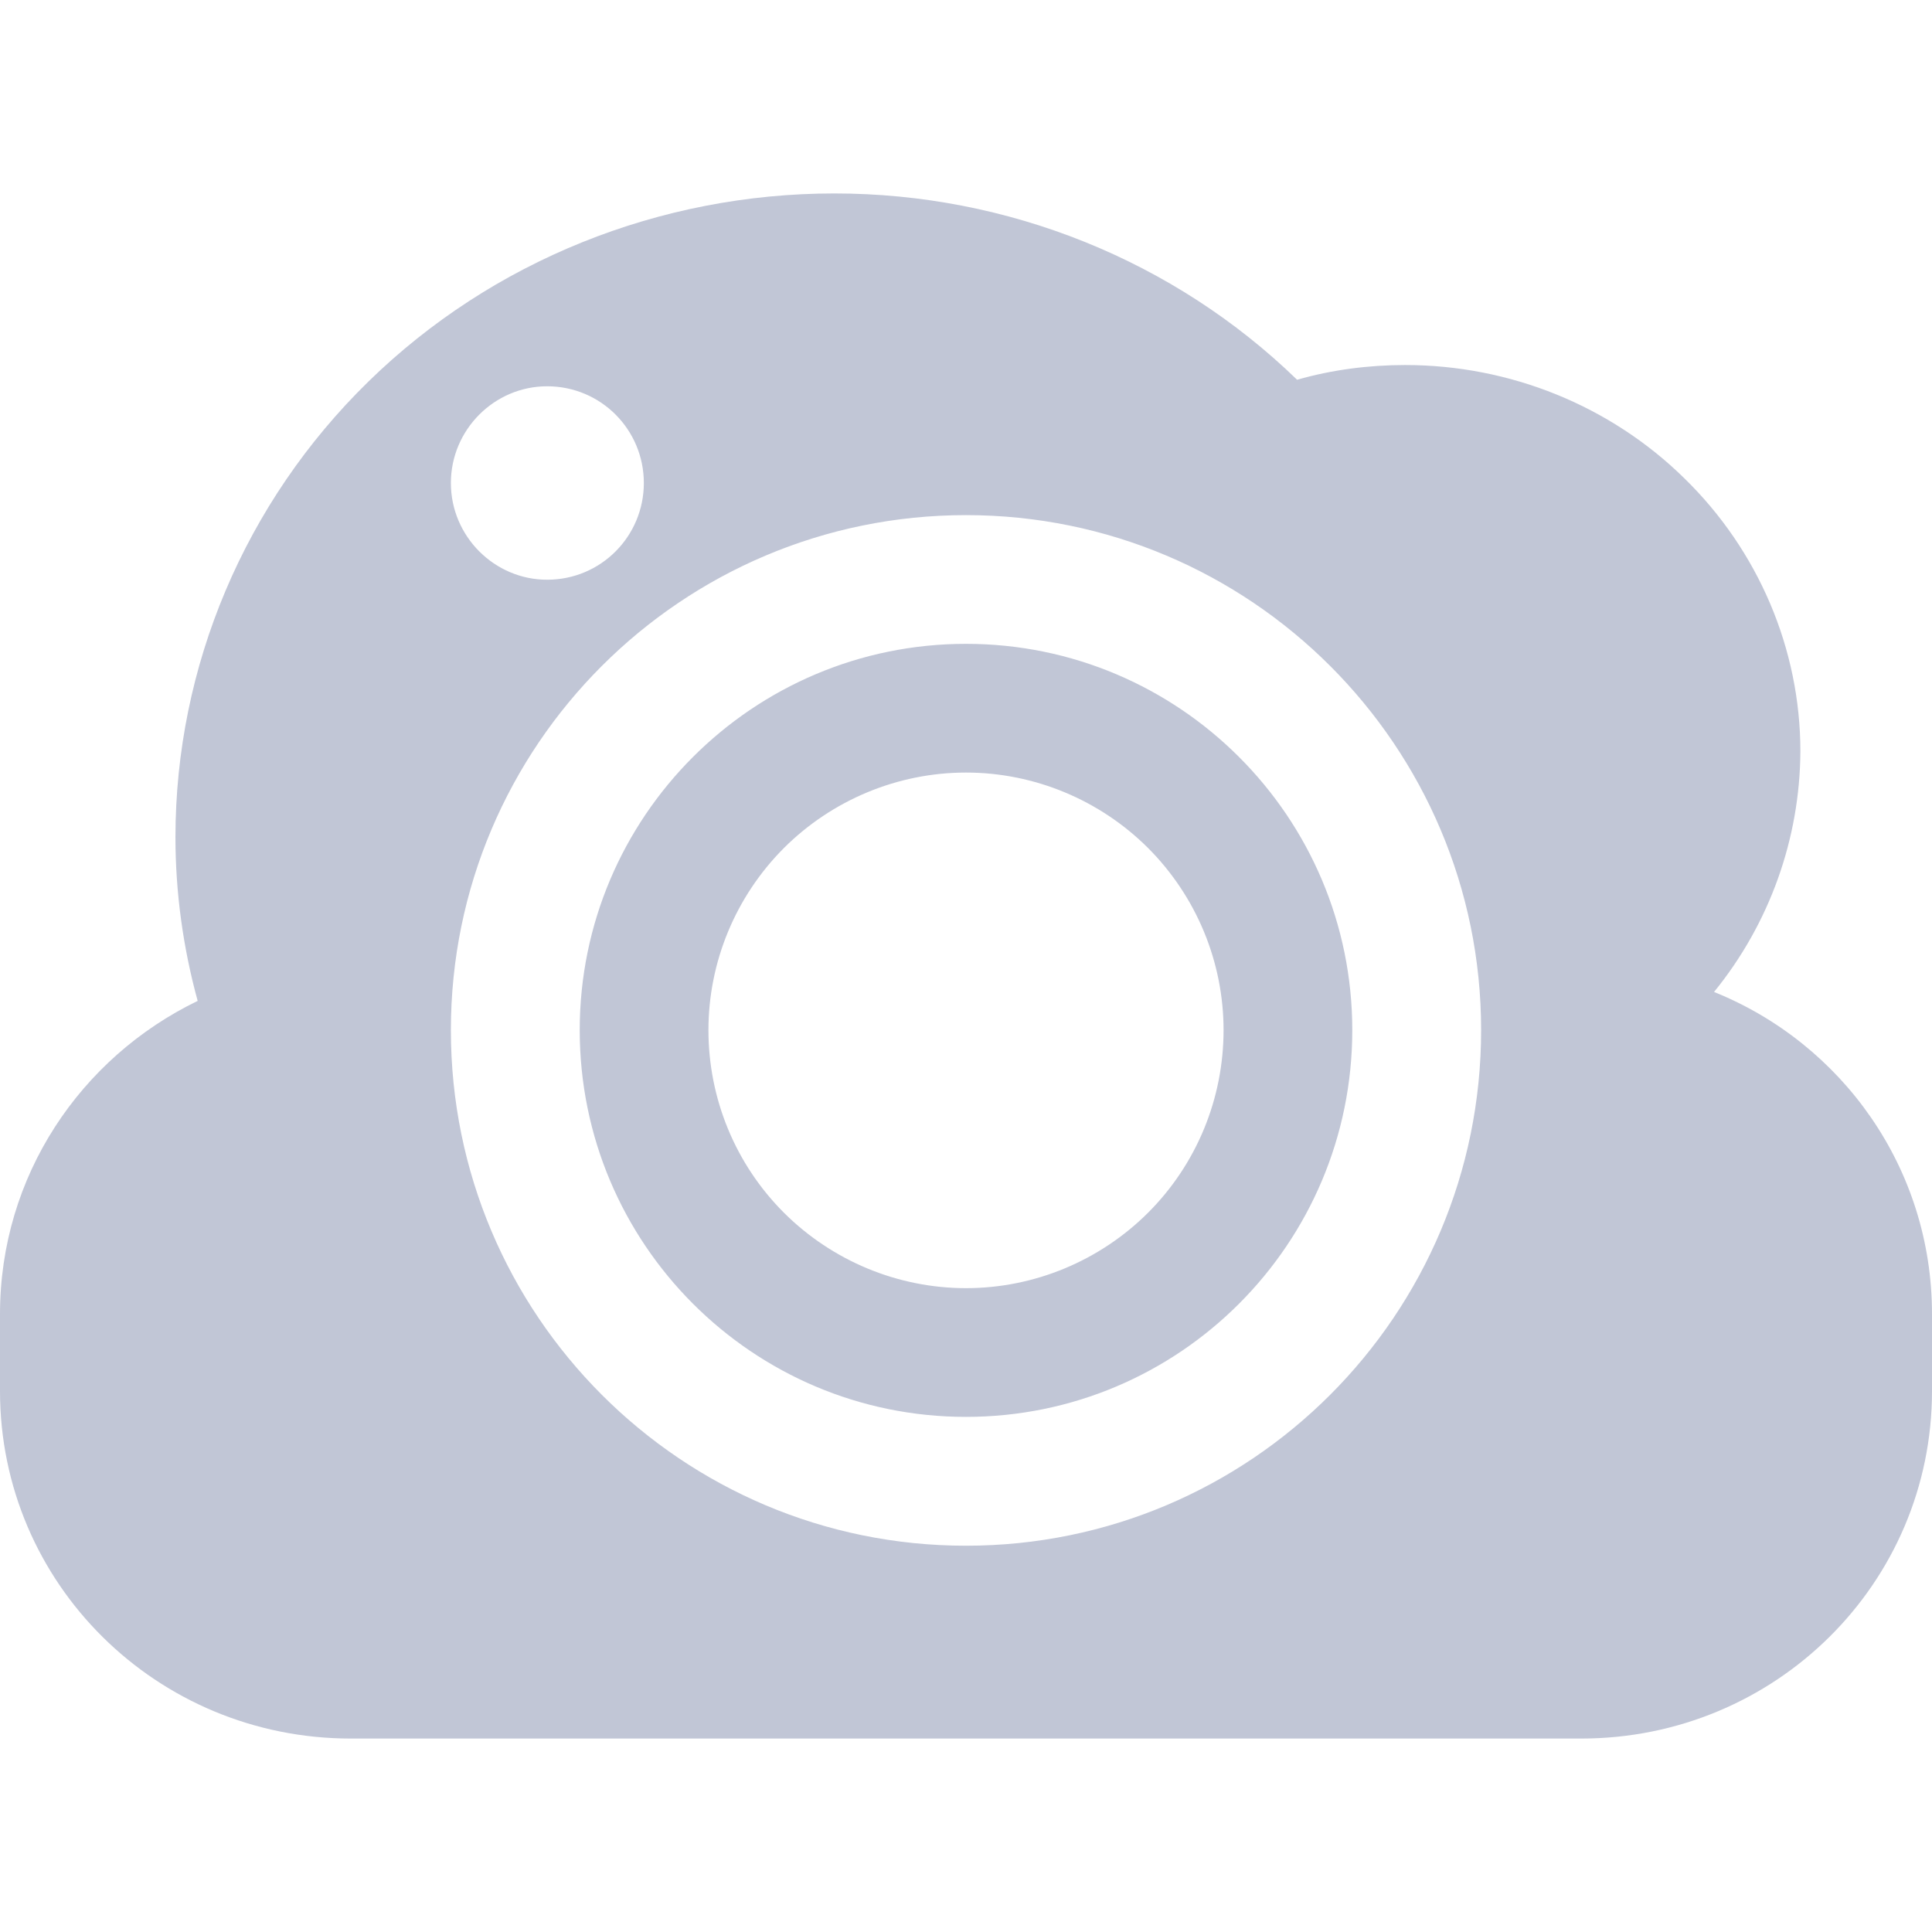
<svg xmlns="http://www.w3.org/2000/svg" xmlns:xlink="http://www.w3.org/1999/xlink" width="16px" height="16px" viewBox="0 0 16 16" version="1.1">
<g id="surface1">
<path style=" stroke:none;fill-rule:evenodd;fill:#c1c6d6;fill-opacity:1;" d="M 8 6.398 C 7.434 6.398 6.891 6.625 6.492 7.023 C 6.09 7.426 5.867 7.969 5.867 8.531 C 5.867 9.098 6.09 9.641 6.492 10.043 C 6.891 10.441 7.434 10.668 8 10.668 C 8.566 10.668 9.109 10.441 9.508 10.043 C 9.91 9.641 10.133 9.098 10.133 8.531 C 10.133 7.969 9.91 7.426 9.508 7.023 C 9.109 6.625 8.566 6.398 8 6.398 Z M 8 5.332 C 9.766 5.332 11.199 6.766 11.199 8.531 C 11.199 10.301 9.766 11.734 8 11.734 C 6.234 11.734 4.801 10.301 4.801 8.531 C 4.801 6.766 6.234 5.332 8 5.332 Z M 8 4.266 C 5.645 4.266 3.734 6.176 3.734 8.531 C 3.734 10.891 5.645 12.801 8 12.801 C 10.355 12.801 12.266 10.891 12.266 8.531 C 12.266 6.176 10.355 4.266 8 4.266 Z M 6.91 1.602 C 5.465 1.602 4.074 2.16 3.051 3.16 C 2.027 4.16 1.453 5.52 1.453 6.934 C 1.453 7.391 1.516 7.848 1.637 8.289 C 0.668 8.758 0 9.738 0 10.883 L 0 11.52 C 0 13.113 1.297 14.398 2.906 14.398 L 13.094 14.398 C 14.703 14.398 16 13.113 16 11.52 L 16 10.883 C 16 9.672 15.254 8.641 14.195 8.215 C 14.656 7.648 14.906 6.945 14.91 6.223 C 14.91 5.375 14.562 4.559 13.949 3.961 C 13.336 3.359 12.504 3.023 11.637 3.023 C 11.336 3.023 11.031 3.062 10.742 3.145 C 9.723 2.156 8.344 1.602 6.91 1.602 Z M 3.734 4 C 3.734 3.559 4.094 3.199 4.531 3.199 C 4.977 3.199 5.332 3.559 5.332 4 C 5.332 4.441 4.977 4.801 4.531 4.801 C 4.094 4.801 3.734 4.441 3.734 4 Z M 3.734 4 "/>
</g>
</svg>
